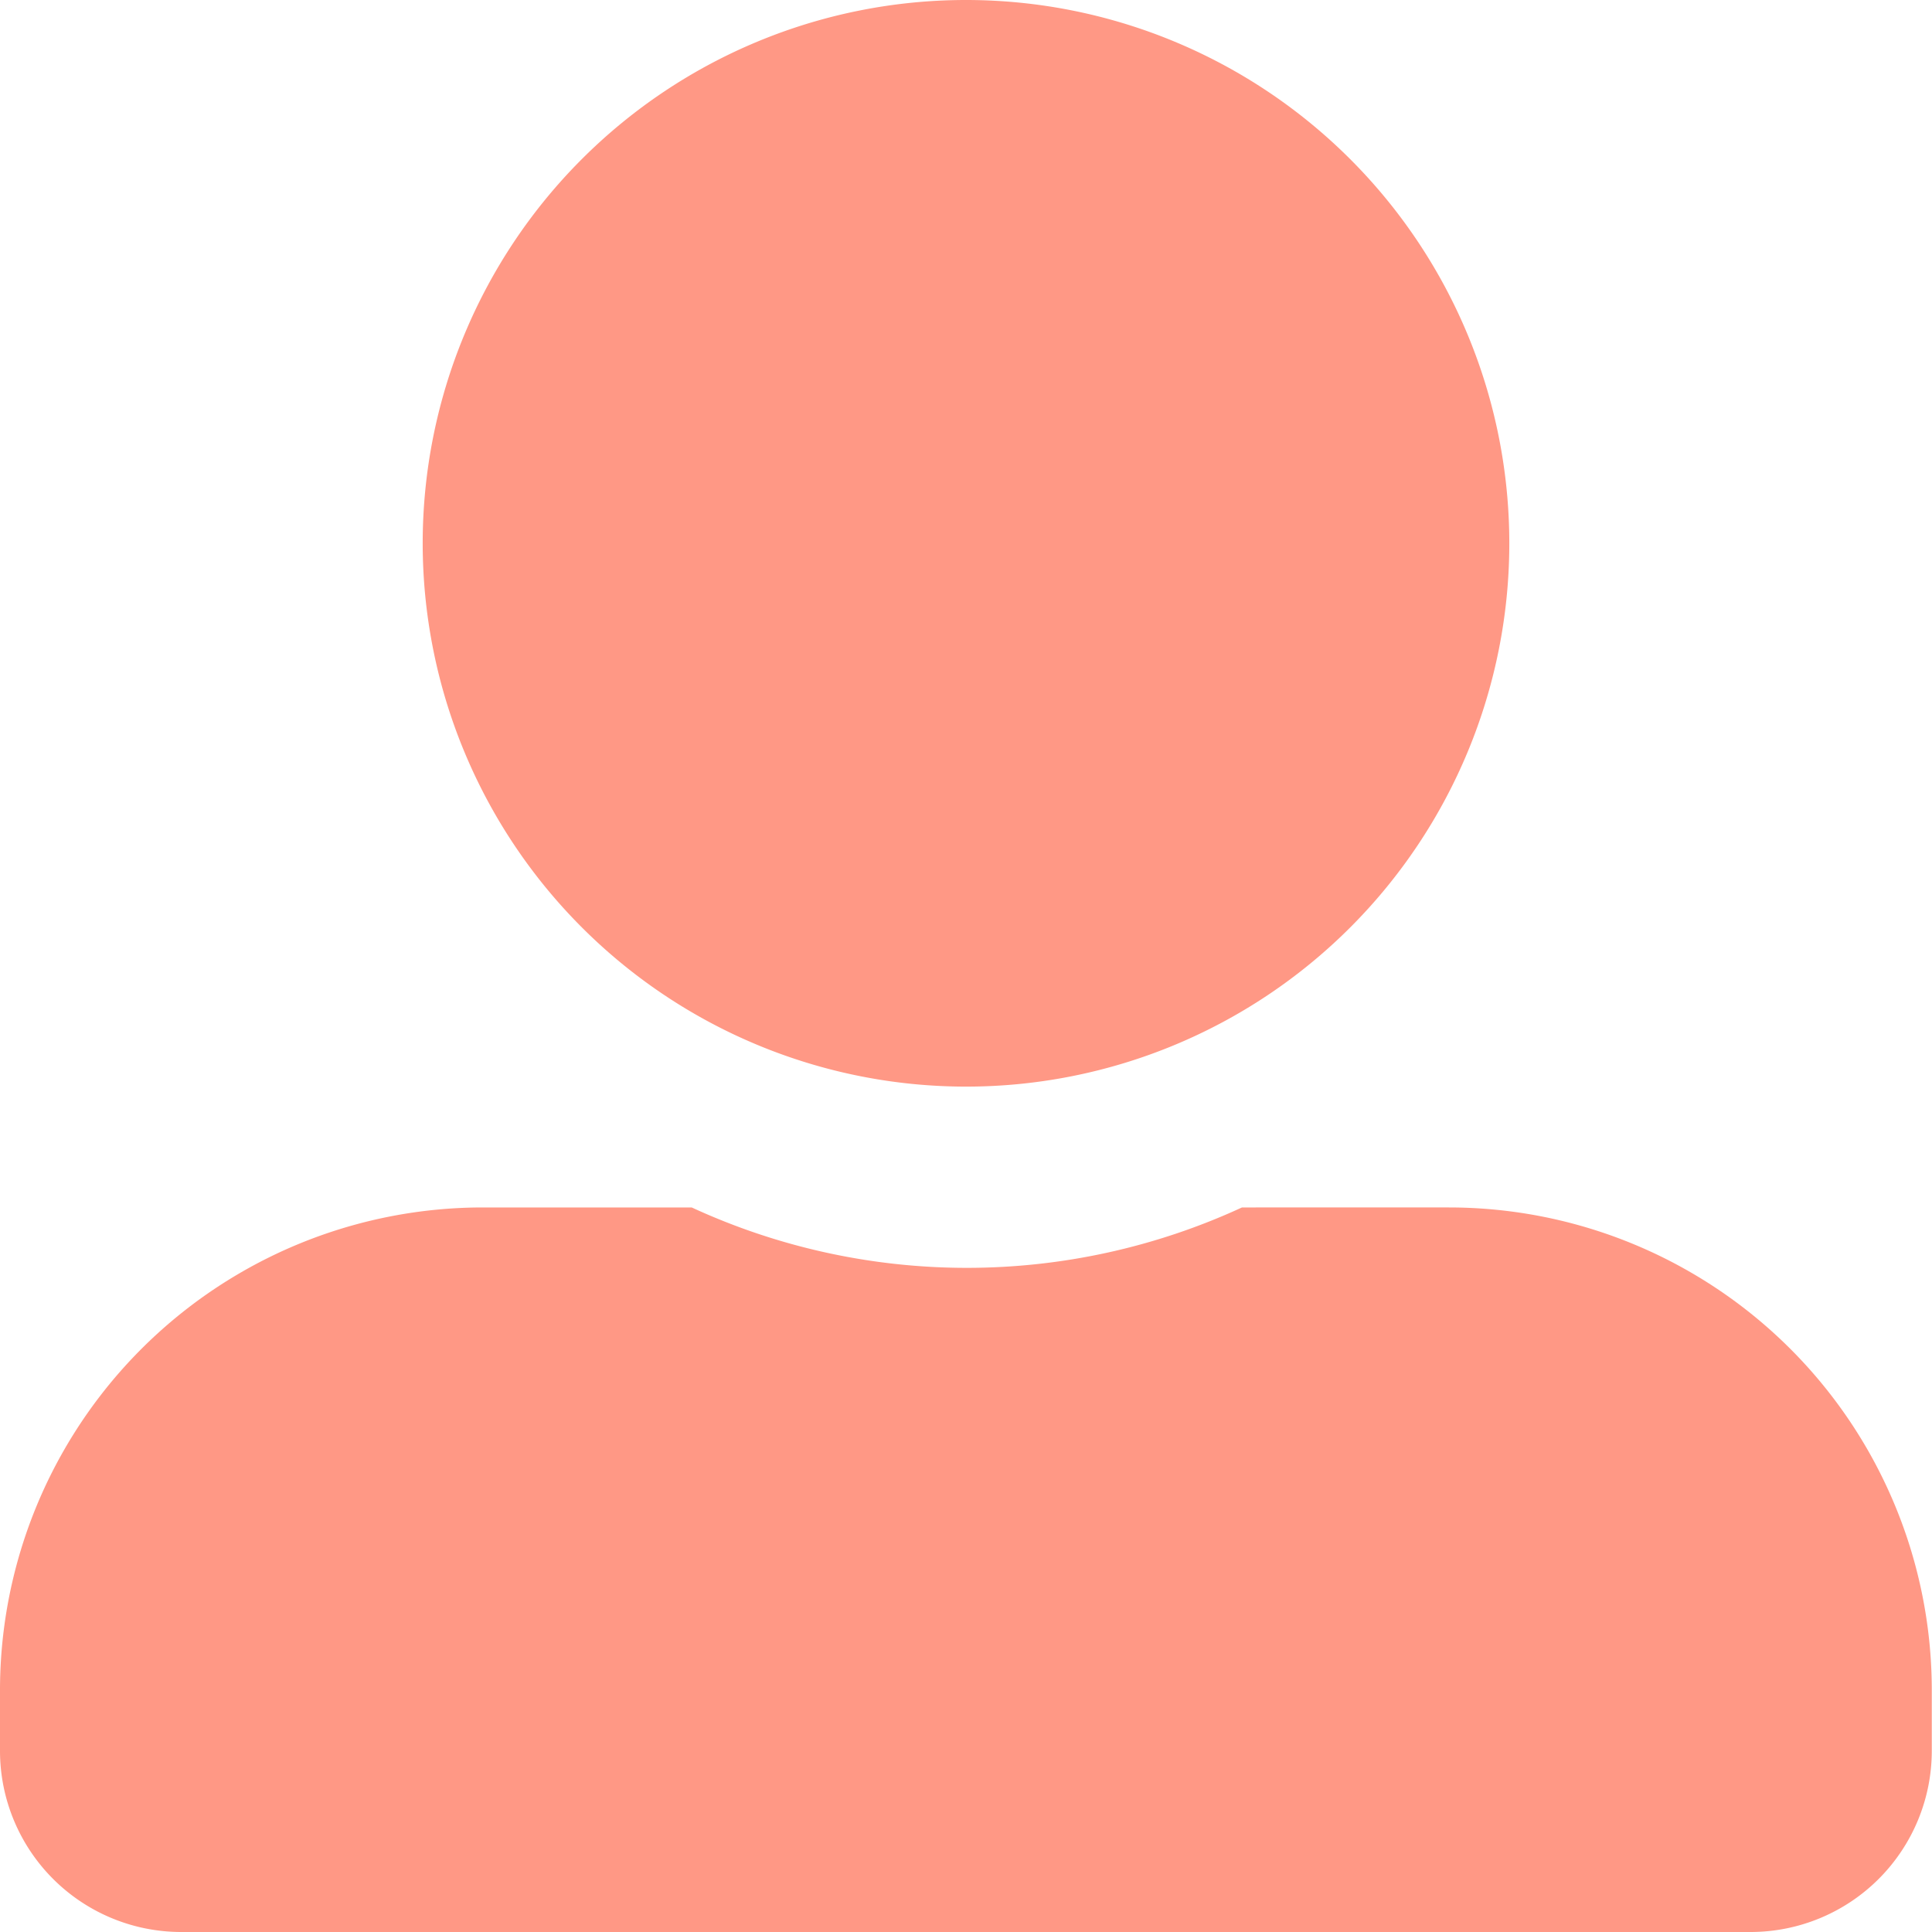 <svg xmlns="http://www.w3.org/2000/svg" width="9.178" height="9.178" viewBox="0 0 9.178 9.178">
  <path id="Icon_awesome-user-alt" data-name="Icon awesome-user-alt" d="M4.589,5.162A2.581,2.581,0,1,0,2.008,2.581,2.582,2.582,0,0,0,4.589,5.162Zm2.294.574H5.9a3.12,3.12,0,0,1-2.614,0H2.294A2.294,2.294,0,0,0,0,8.031v.287a.861.861,0,0,0,.86.86H8.317a.861.861,0,0,0,.86-.86V8.031A2.294,2.294,0,0,0,6.883,5.736Z" fill="#ff9885"/>
</svg>
